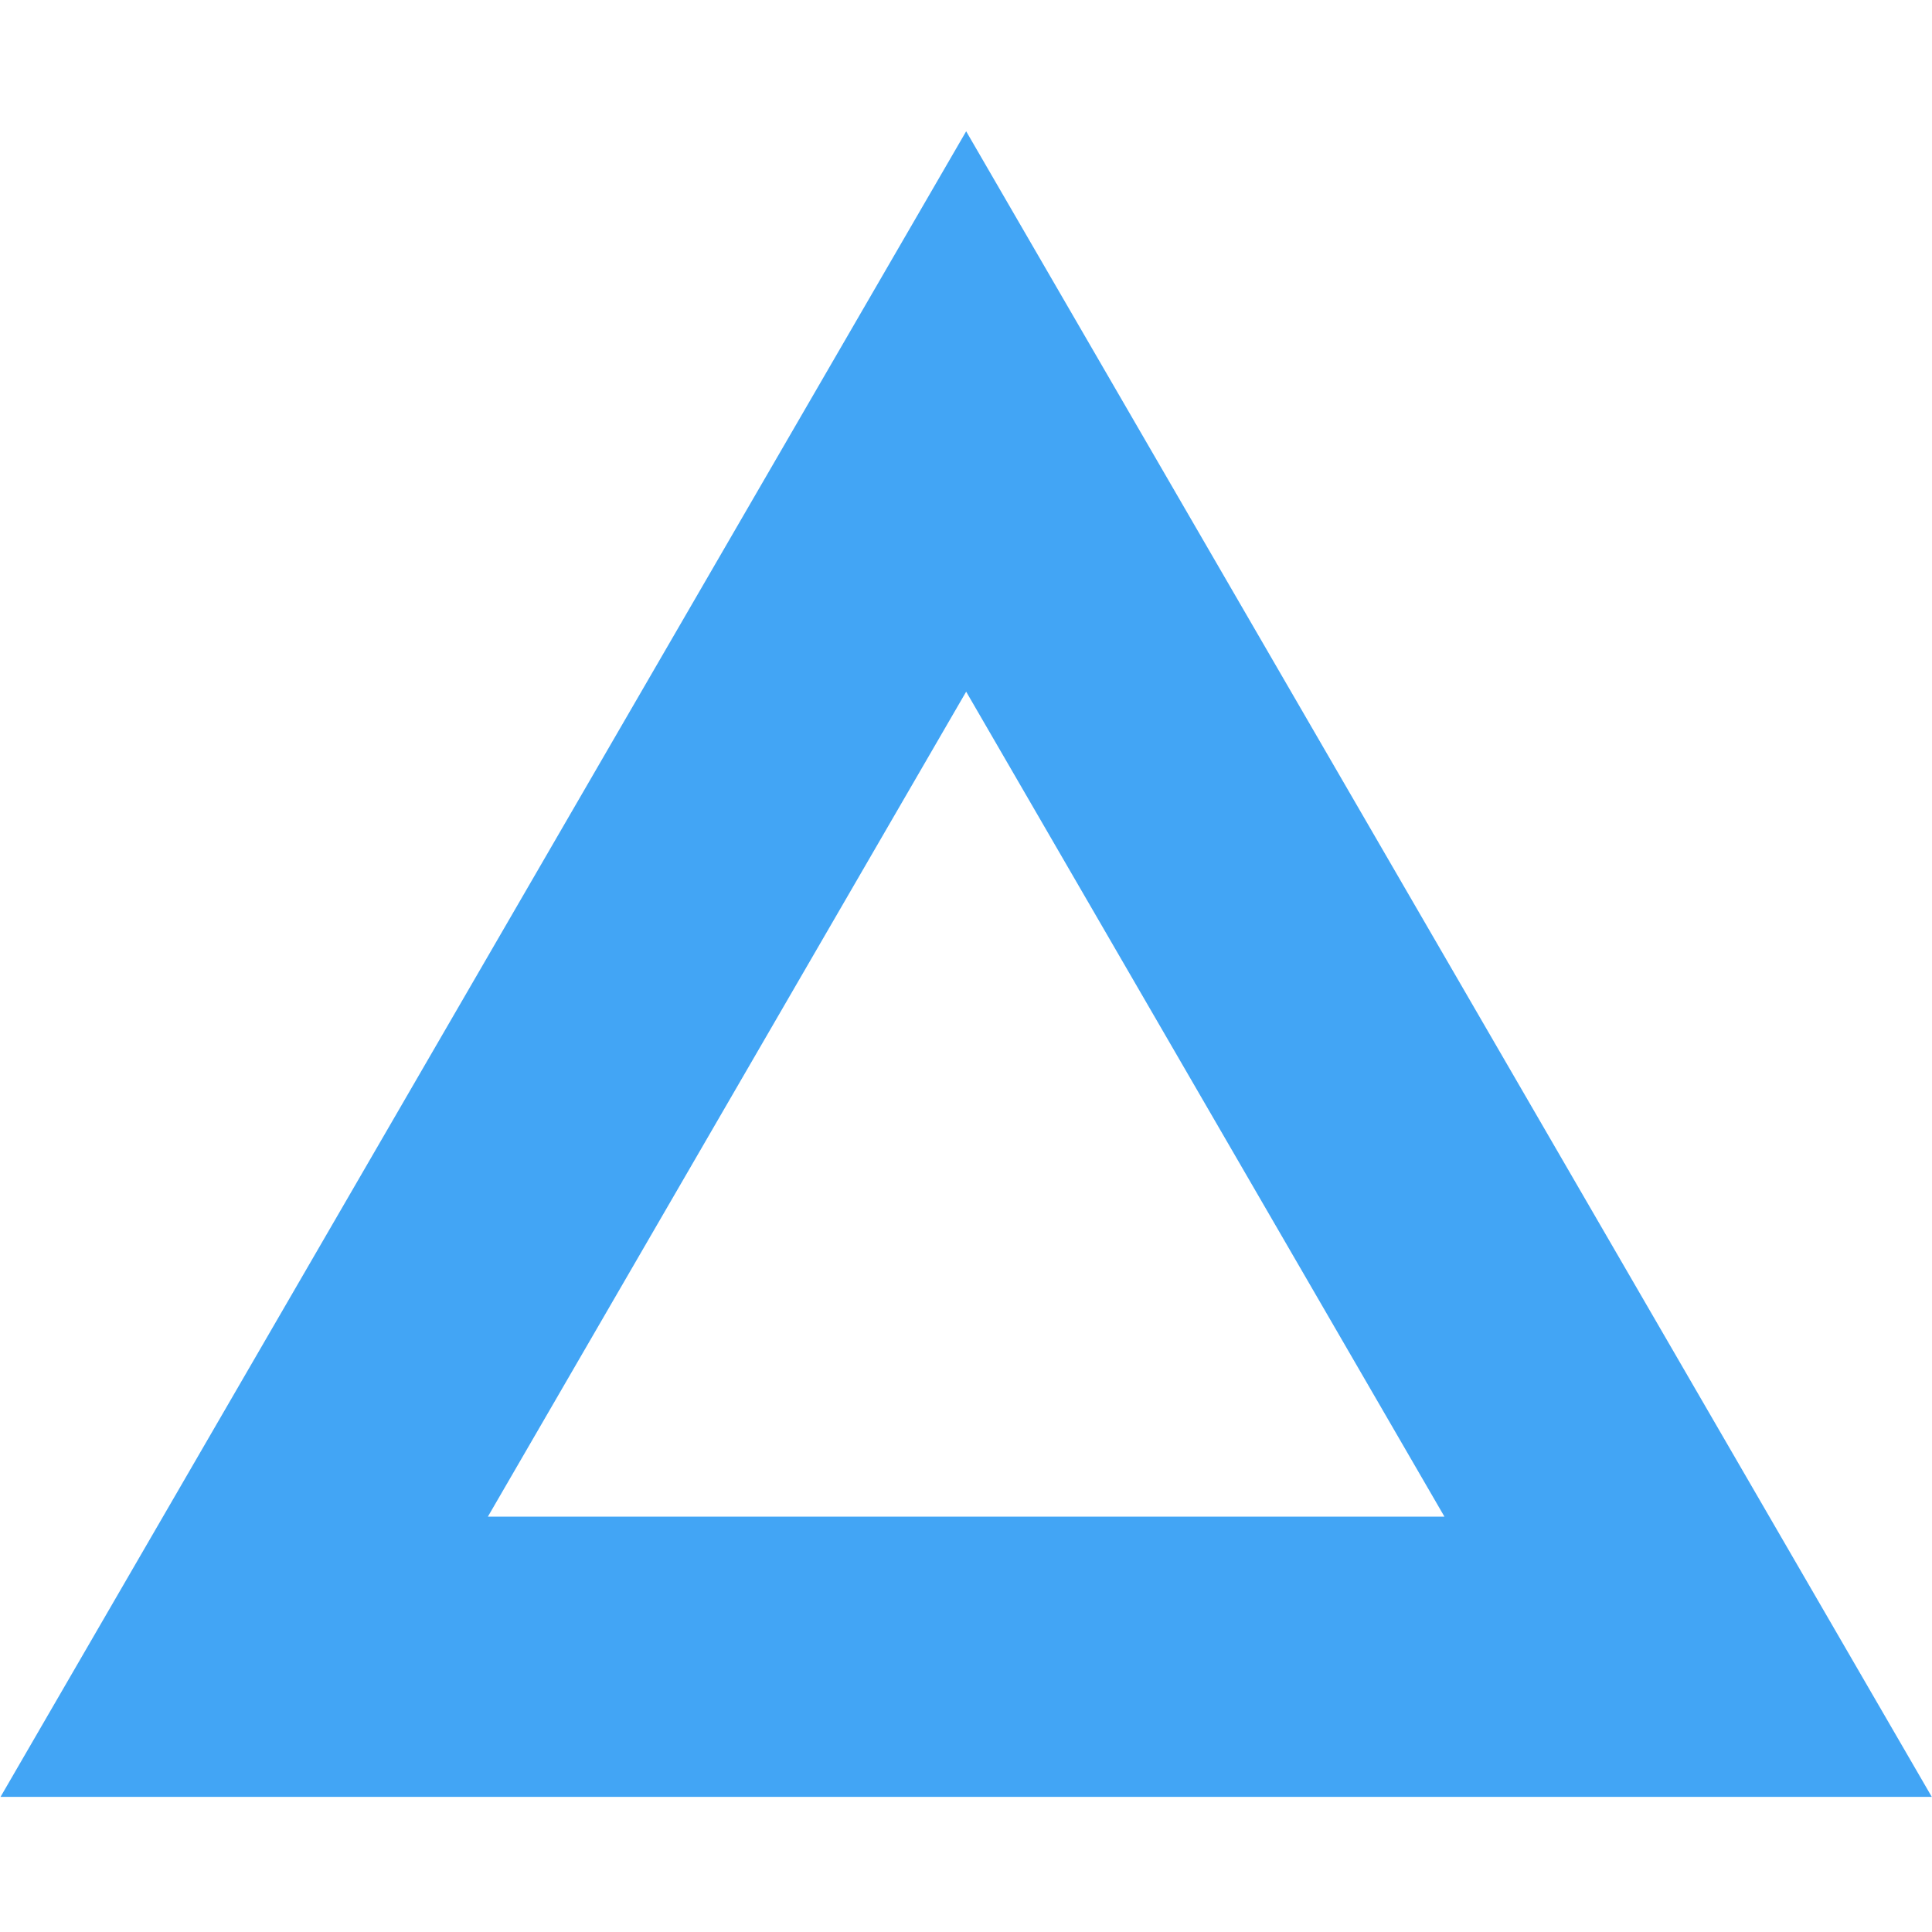 <?xml version="1.0" encoding="UTF-8" standalone="no"?>
<svg
   xmlns:dc="http://purl.org/dc/elements/1.1/"
   xmlns:cc="http://creativecommons.org/ns#"
   xmlns:rdf="http://www.w3.org/1999/02/22-rdf-syntax-ns#"
   xmlns:svg="http://www.w3.org/2000/svg"
   xmlns="http://www.w3.org/2000/svg"
   xmlns:sodipodi="http://sodipodi.sourceforge.net/DTD/sodipodi-0.dtd"
   xmlns:inkscape="http://www.inkscape.org/namespaces/inkscape"
   sodipodi:docname="li-triangle.svg"
   inkscape:version="1.0 (4035a4fb49, 2020-05-01)"
   id="svg8"
   version="1.1"
   viewBox="0 0 2.646 2.646"
   height="10"
   width="10">
  <defs
     id="defs2">
    <pattern
       id="pattern839"
       patternTransform="translate(354.8,460.196)"
       height="55.579"
       width="64.176"
       patternUnits="userSpaceOnUse">
      <path
         sodipodi:type="star"
         style="fill:none;stroke:#42a5f5;stroke-width:5;stroke-linecap:round;stroke-opacity:1"
         id="path835"
         sodipodi:sides="3"
         sodipodi:cx="32.088516"
         sodipodi:cy="37.051857"
         sodipodi:r1="32.051846"
         sodipodi:r2="12.216243"
         sodipodi:arg1="0.5236348"
         sodipodi:arg2="1.5708323"
         inkscape:flatsided="true"
         inkscape:rounded="0"
         inkscape:randomized="0"
         d="M 59.846,53.079 4.33,53.077 32.09,5 Z"
         inkscape:transform-center-x="0.2364099"
         inkscape:transform-center-y="-2.5639034" />
    </pattern>
  </defs>
  <sodipodi:namedview
     units="px"
     inkscape:window-maximized="1"
     inkscape:window-y="-8"
     inkscape:window-x="2552"
     inkscape:window-height="1377"
     inkscape:window-width="2560"
     showgrid="false"
     inkscape:document-rotation="0"
     inkscape:current-layer="layer1"
     inkscape:document-units="mm"
     inkscape:cy="13.675625"
     inkscape:cx="17.673821"
     inkscape:zoom="32"
     inkscape:pageshadow="2"
     inkscape:pageopacity="0.0"
     borderopacity="1.0"
     bordercolor="#666666"
     pagecolor="#ffffff"
     id="base" />
  <g
     id="layer1"
     inkscape:groupmode="layer"
     inkscape:label="Layer 1">
    <path
       transform="matrix(0.978,0,0,0.974,0.044,0.135)"
       inkscape:transform-center-y="-0.28422732"
       d="m 2.319,2.191 -2.022,-1e-7 L 1.308,0.44 Z"
       inkscape:randomized="0"
       inkscape:rounded="0"
       inkscape:flatsided="true"
       sodipodi:arg2="1.5707963"
       sodipodi:arg1="0.52359878"
       sodipodi:r2="0.58367598"
       sodipodi:r1="1.1673518"
       sodipodi:cy="1.6073018"
       sodipodi:cx="1.307825"
       sodipodi:sides="3"
       id="path1806"
       style="fill:none;stroke:#42a5f5;stroke-width:0.394;stroke-linecap:round;stroke-miterlimit:4;stroke-dasharray:none;stroke-opacity:1"
       sodipodi:type="star" />
  </g>
</svg>
